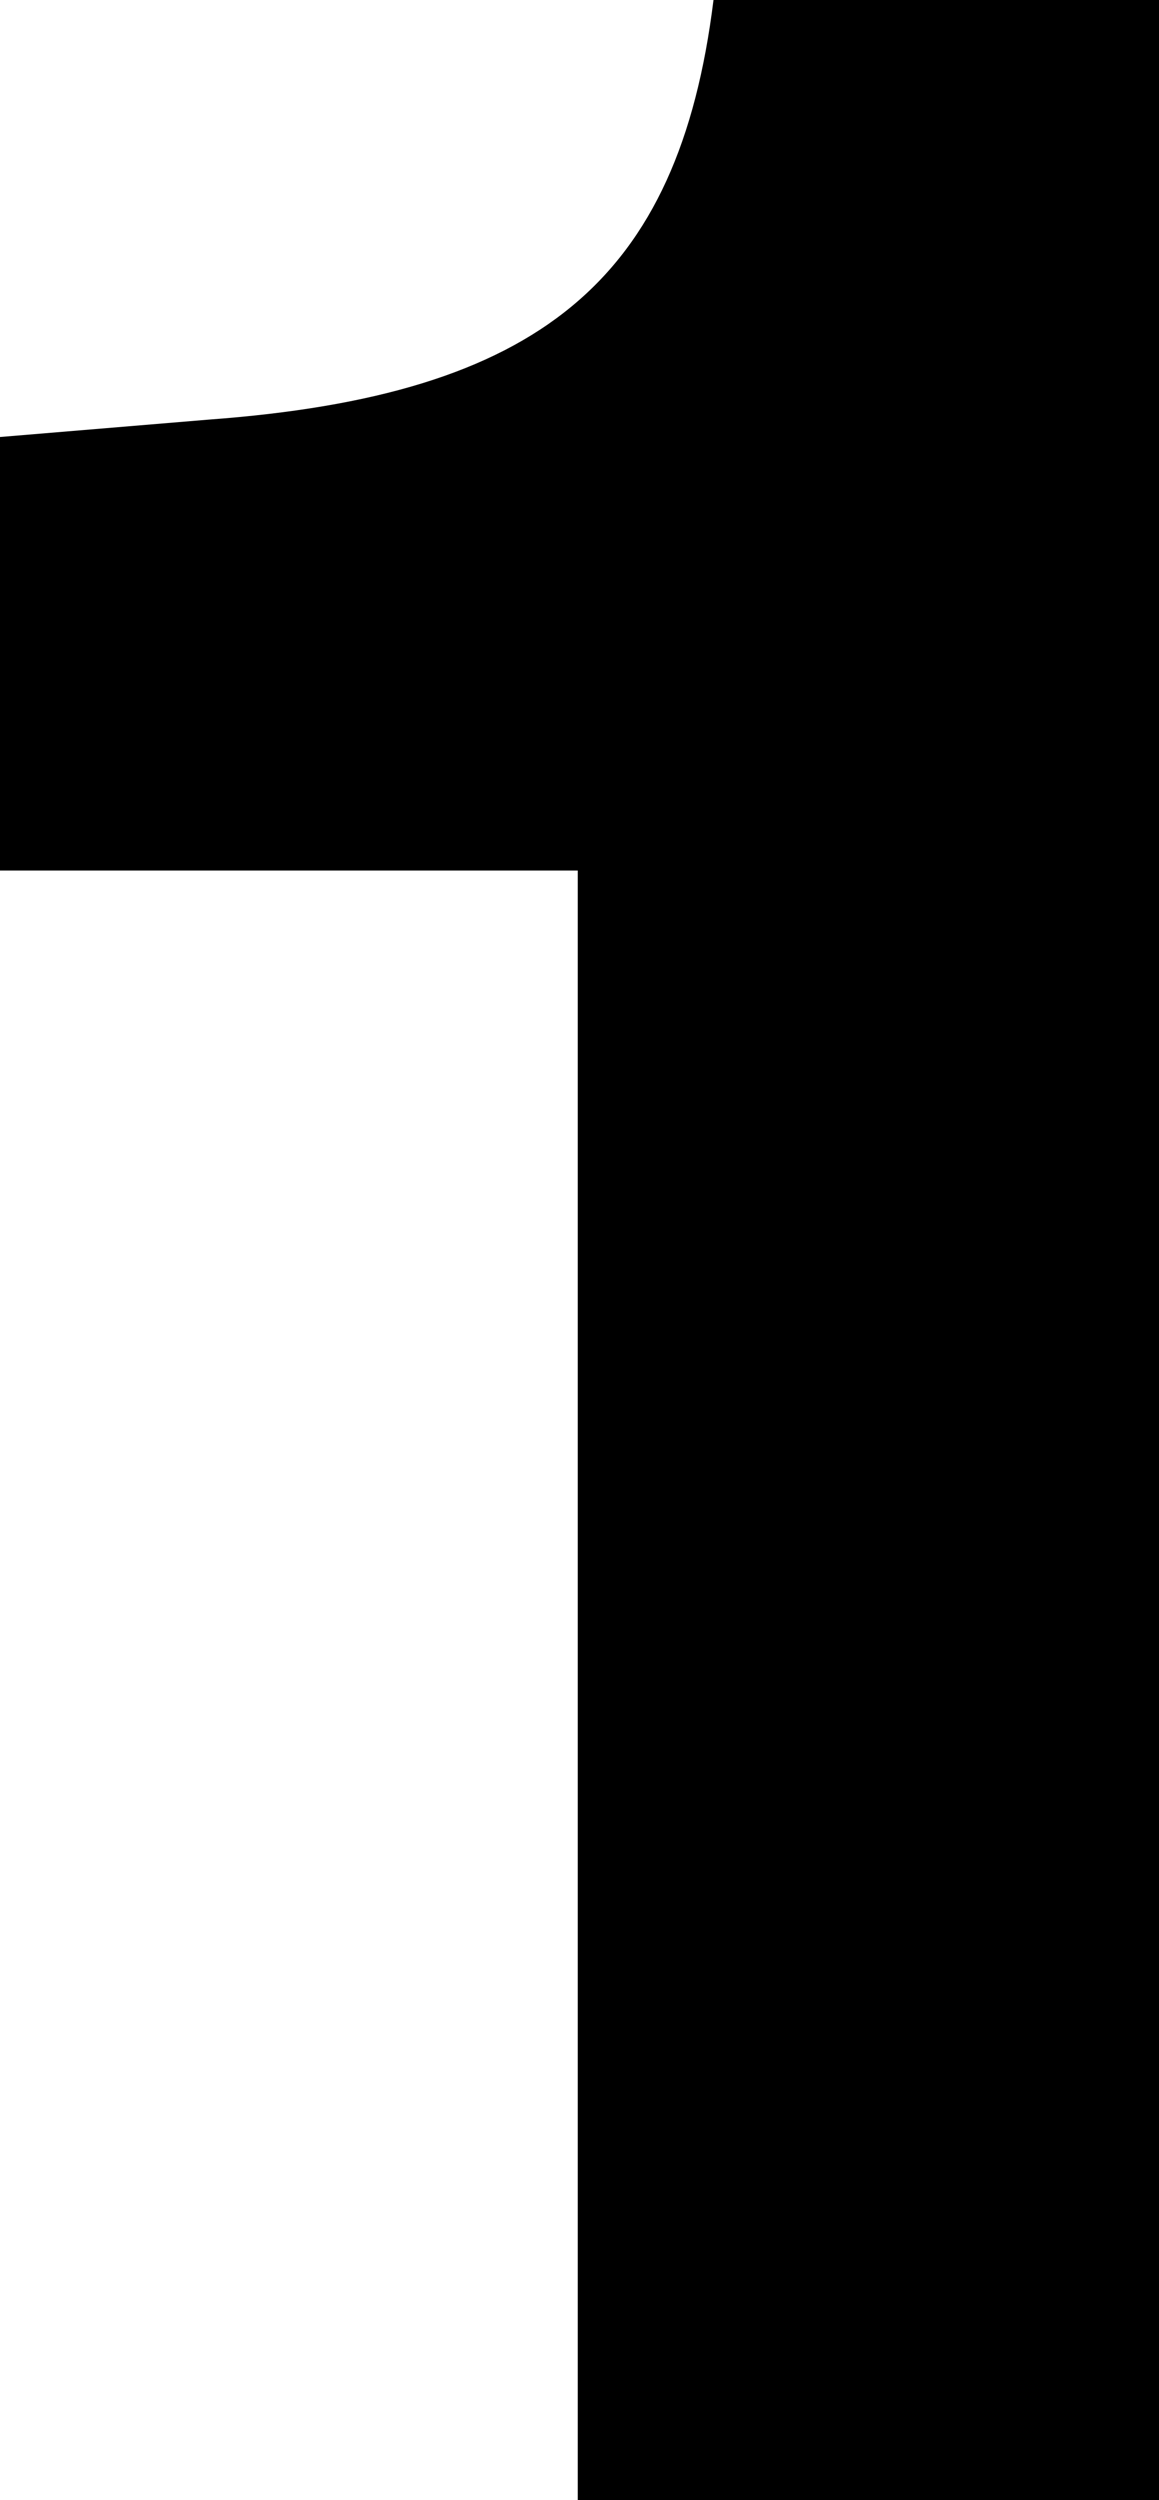 <?xml version="1.0" encoding="UTF-8"?>
<svg xmlns="http://www.w3.org/2000/svg" width="333" height="718" version="1.1" viewBox="0 0 333 718" preserveAspectRatio="none">
  <!-- Generator: Adobe Illustrator 28.7.1, SVG Export Plug-In . SVG Version: 1.2.0 Build 142)  -->
  <g>
    <g id="Layer_1">
      <g id="Layer_1-2" data-name="Layer_1">
        <path d="M333,0h-128c-10,80.7-50,113.5-145,120.5L0,125.5v124.5h166v468h167V0Z"/>
      </g>
    </g>
  </g>
</svg>